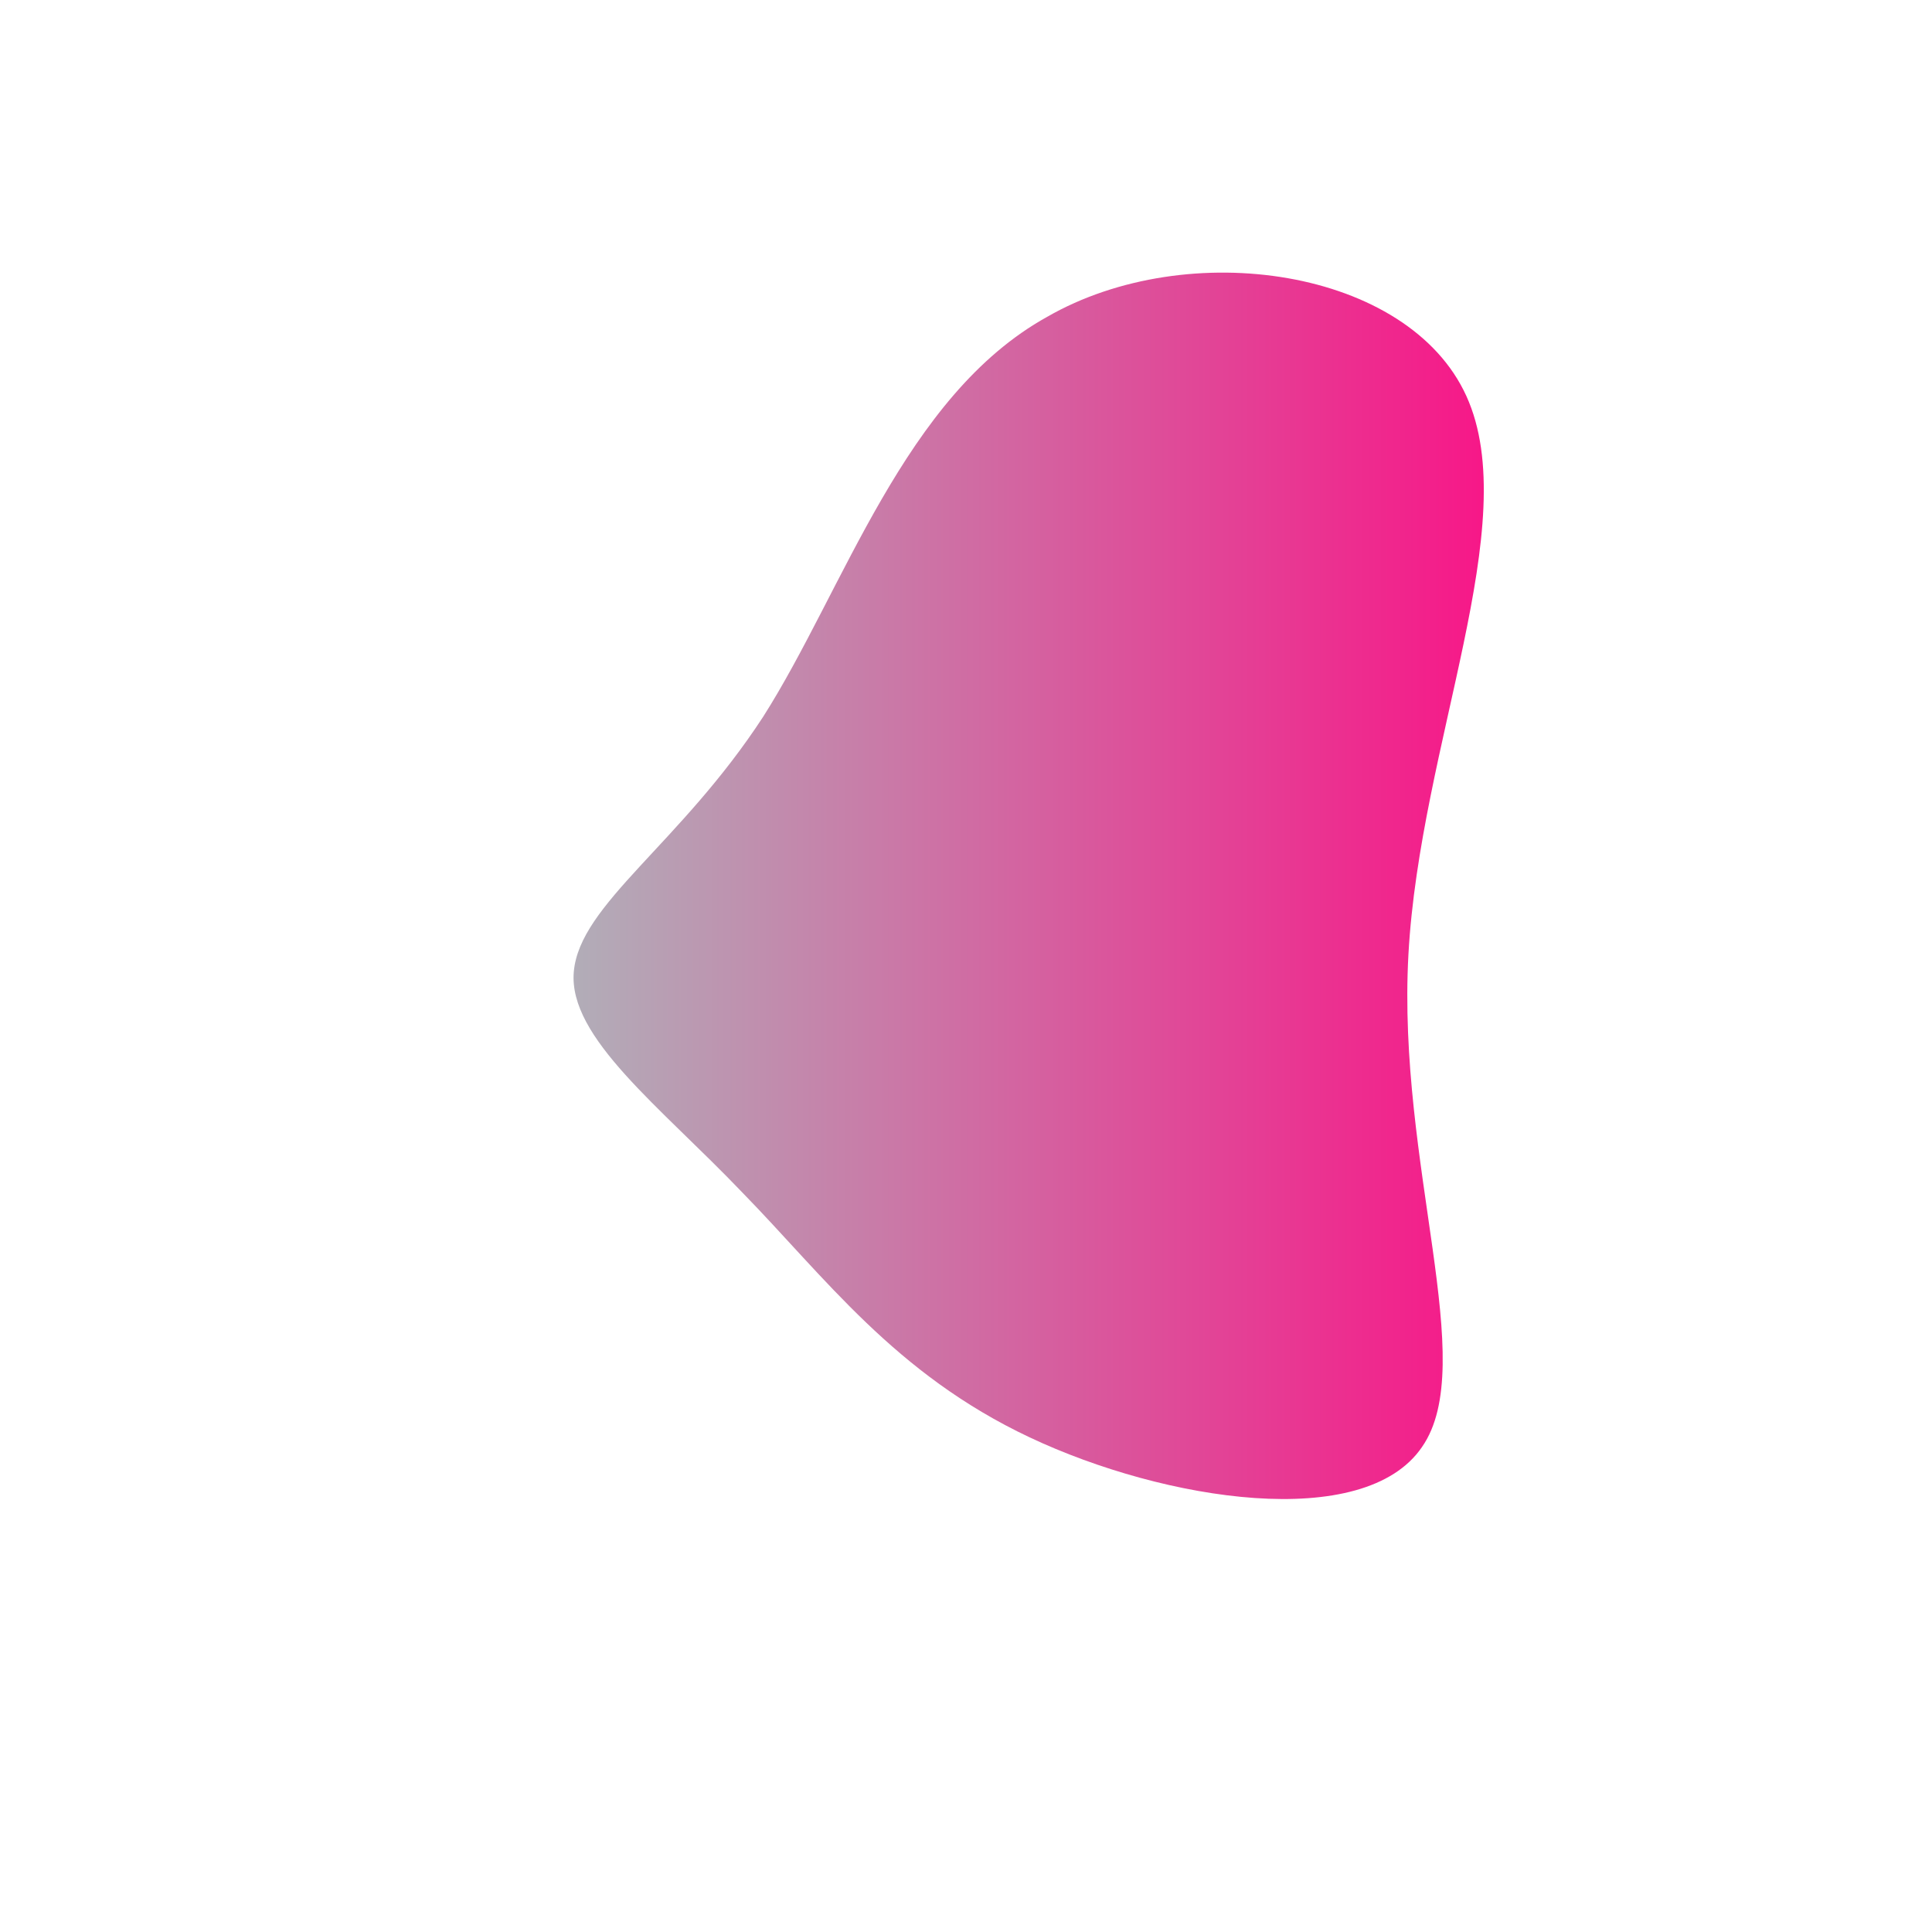 <!--?xml version="1.0" standalone="no"?-->
              <svg id="sw-js-blob-svg" viewBox="0 0 100 100" xmlns="http://www.w3.org/2000/svg" version="1.1">
                    <defs>
        <linearGradient id="blueToPink" x1="0%" y1="0%" x2="100%" y2="0%">
        <stop offset="0%" style="stop-color: #b1aeb8" />
        <stop offset="100%" style="stop-color: #fa1186" />
        </linearGradient>
    </defs>
    <path
        fill="url(#blueToPink)" d="M25.9,-29.5C28.9,-22.9,23.5,-11.5,22.9,-0.6C22.3,10.3,26.6,20.6,23.6,24.9C20.6,29.3,10.3,27.7,3.3,24.4C-3.7,21.1,-7.3,16.1,-11.6,11.7C-15.8,7.3,-20.6,3.7,-20.3,0.3C-20,-3.2,-14.8,-6.3,-10.5,-12.9C-6.3,-19.5,-3.2,-29.5,4.2,-33.6C11.5,-37.8,22.9,-36.1,25.9,-29.5Z" width="100%" height="100%" transform="translate(50 50)" stroke-width="0" style="transition: all 0.3s ease 0s;" stroke="url(#sw-gradient)"></path>
              </svg>
